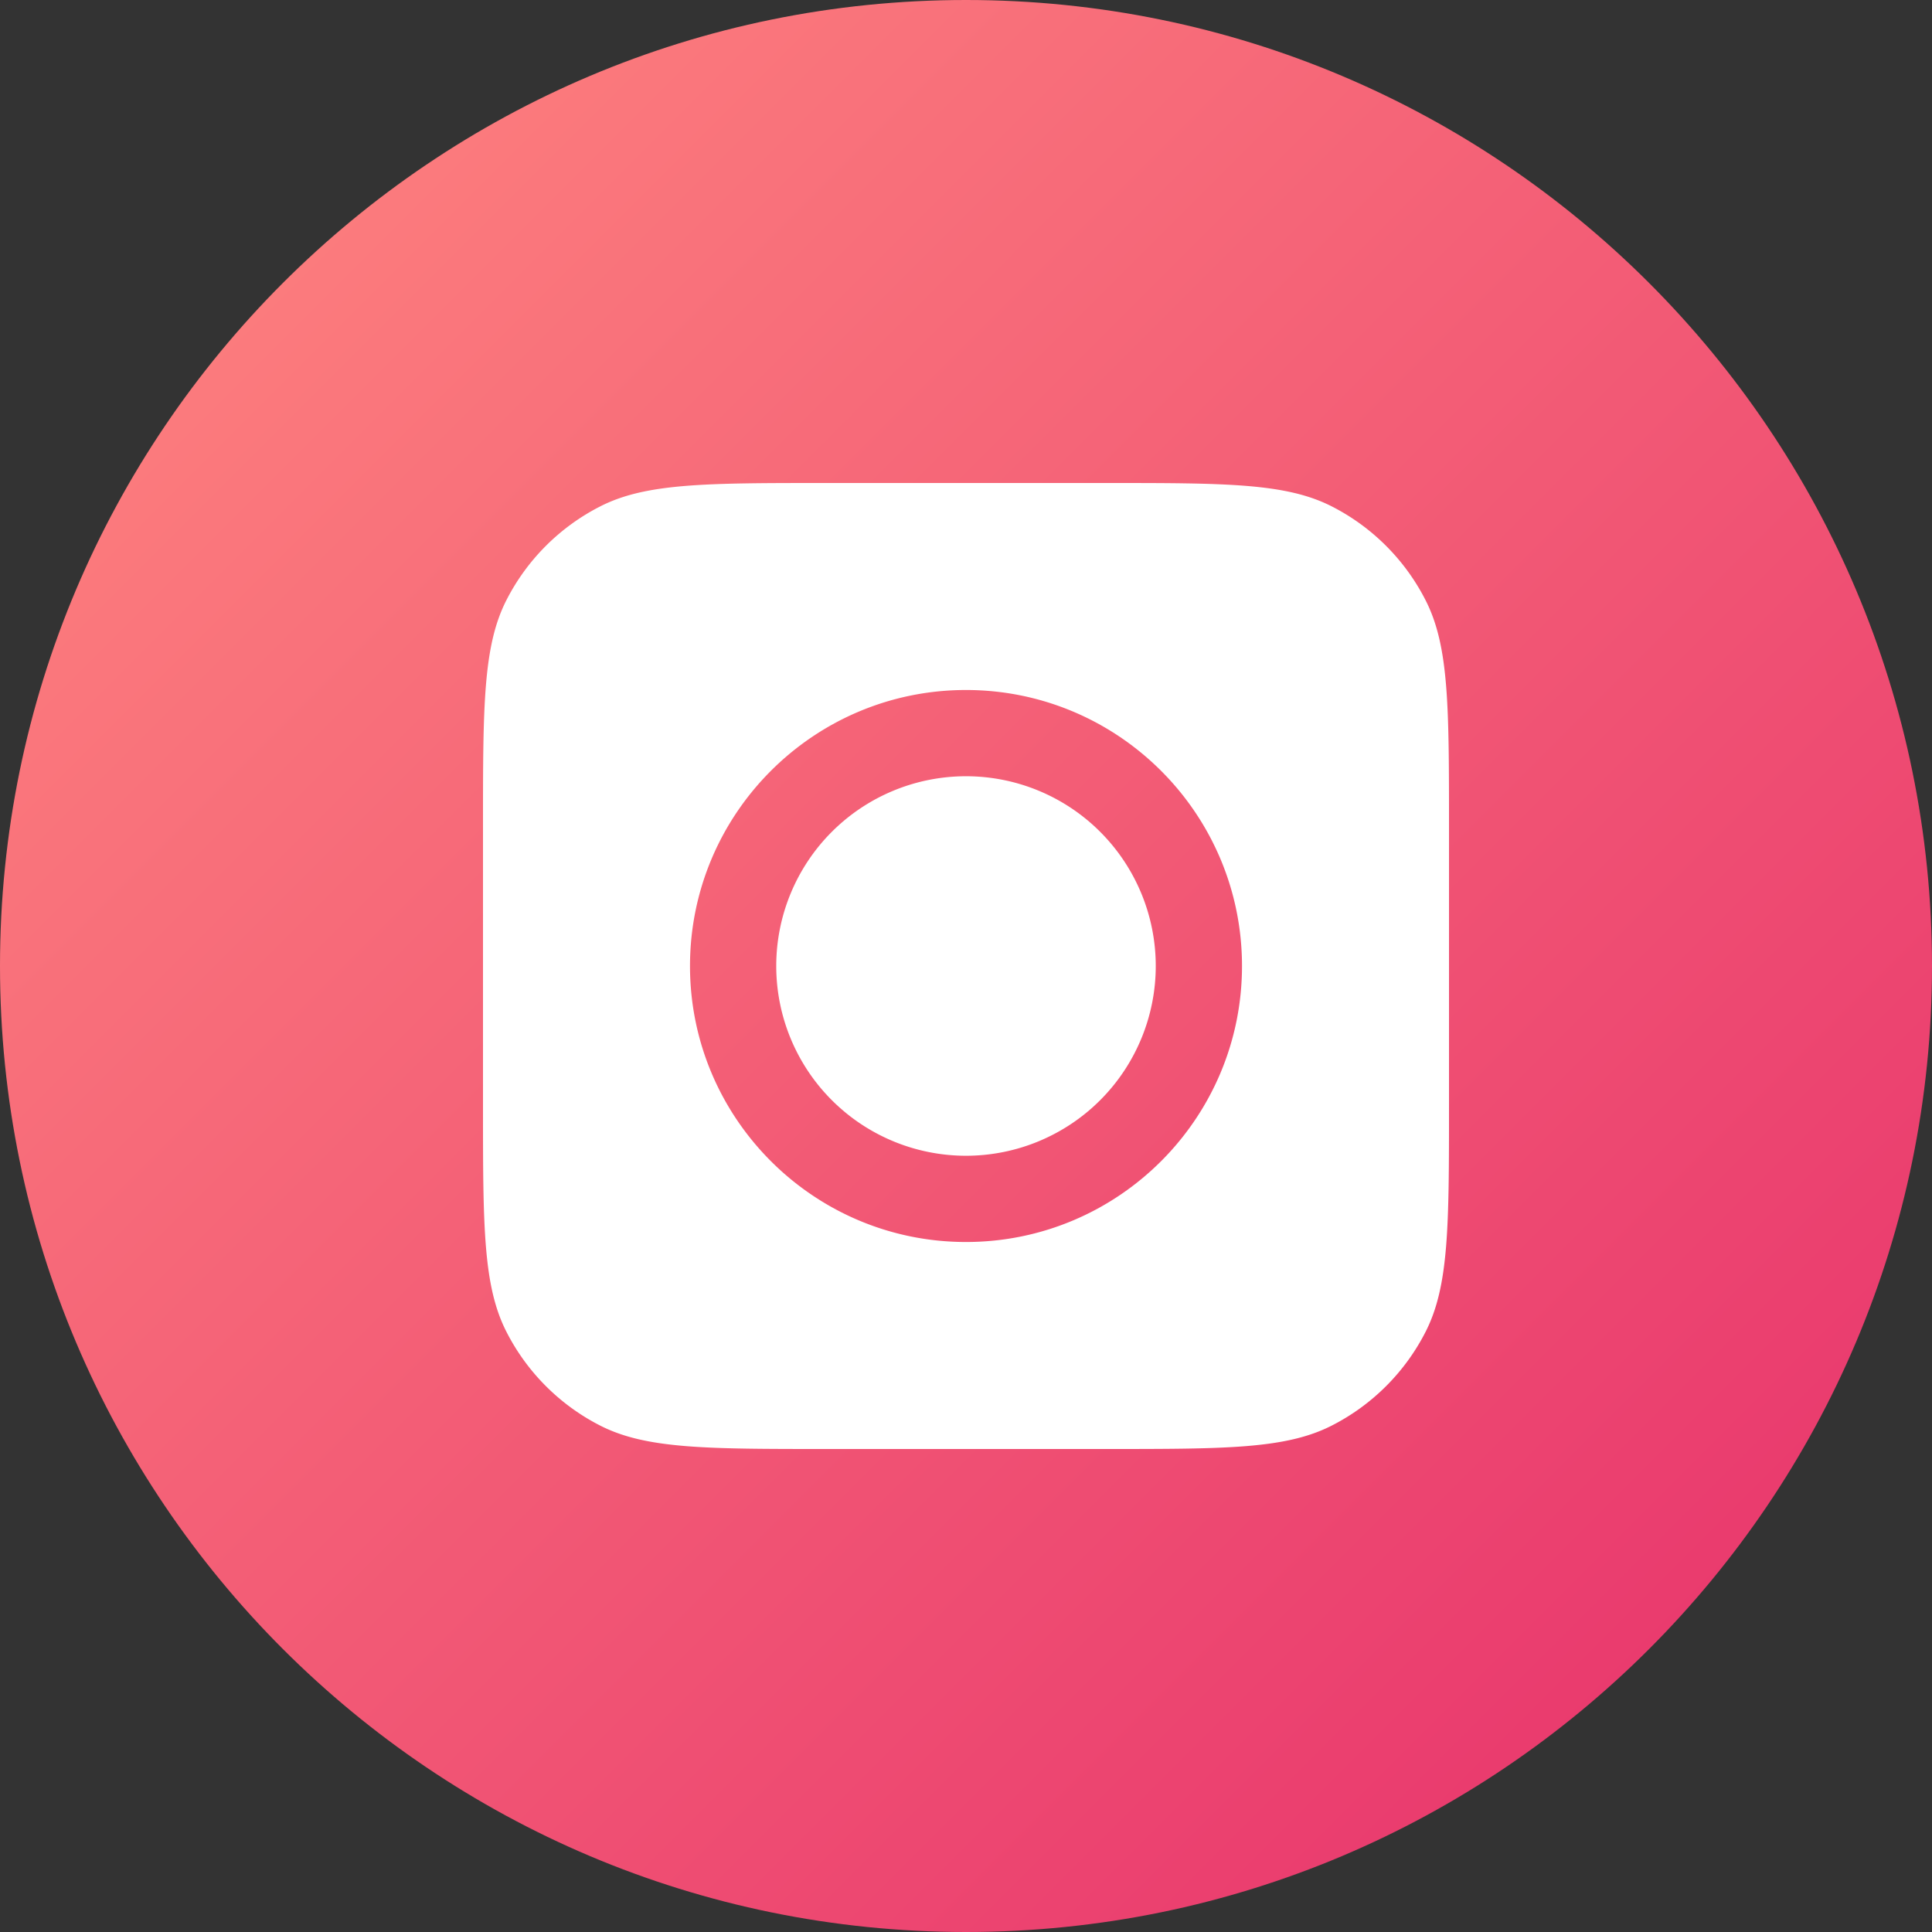 <svg xmlns="http://www.w3.org/2000/svg" width="56" height="56" fill="none" viewBox="0 0 56 56">
  <rect x="0" y="0" width="56" height="56" fill="#333333" stroke="none"/>
  <path fill="url(#a)" d="M28 56c15.464 0 28-12.536 28-28S43.464 0 28 0 0 12.536 0 28s12.536 28 28 28Z"/>
  <path fill="#fff" d="M28 22.5a5.5 5.5 0 1 0 0 11 5.5 5.5 0 1 0 0-11Z"/>
  <path fill="#fff" fill-rule="evenodd" d="M14 23.956c0-3.485 0-5.228.678-6.559a6.222 6.222 0 0 1 2.72-2.719C18.727 14 20.47 14 23.955 14h8.088c3.485 0 5.228 0 6.559.678a6.222 6.222 0 0 1 2.719 2.72C42 18.727 42 20.47 42 23.955v8.088c0 3.485 0 5.228-.678 6.559a6.222 6.222 0 0 1-2.72 2.719C37.273 42 35.53 42 32.045 42h-8.088c-3.485 0-5.228 0-6.559-.678a6.222 6.222 0 0 1-2.719-2.72C14 37.273 14 35.53 14 32.045v-8.088ZM20 28c0 4.416 3.584 8 8 8s8-3.584 8-8-3.584-8-8-8-8 3.584-8 8Z" clip-rule="evenodd"/>
  <defs>
    <linearGradient id="a" x1="0" x2="56" y1="0" y2="56" gradientUnits="userSpaceOnUse">
      <stop stop-color="#FF8880"/>
      <stop offset="1" stop-color="#E62E6B"/>
    </linearGradient>
  </defs>
</svg>
